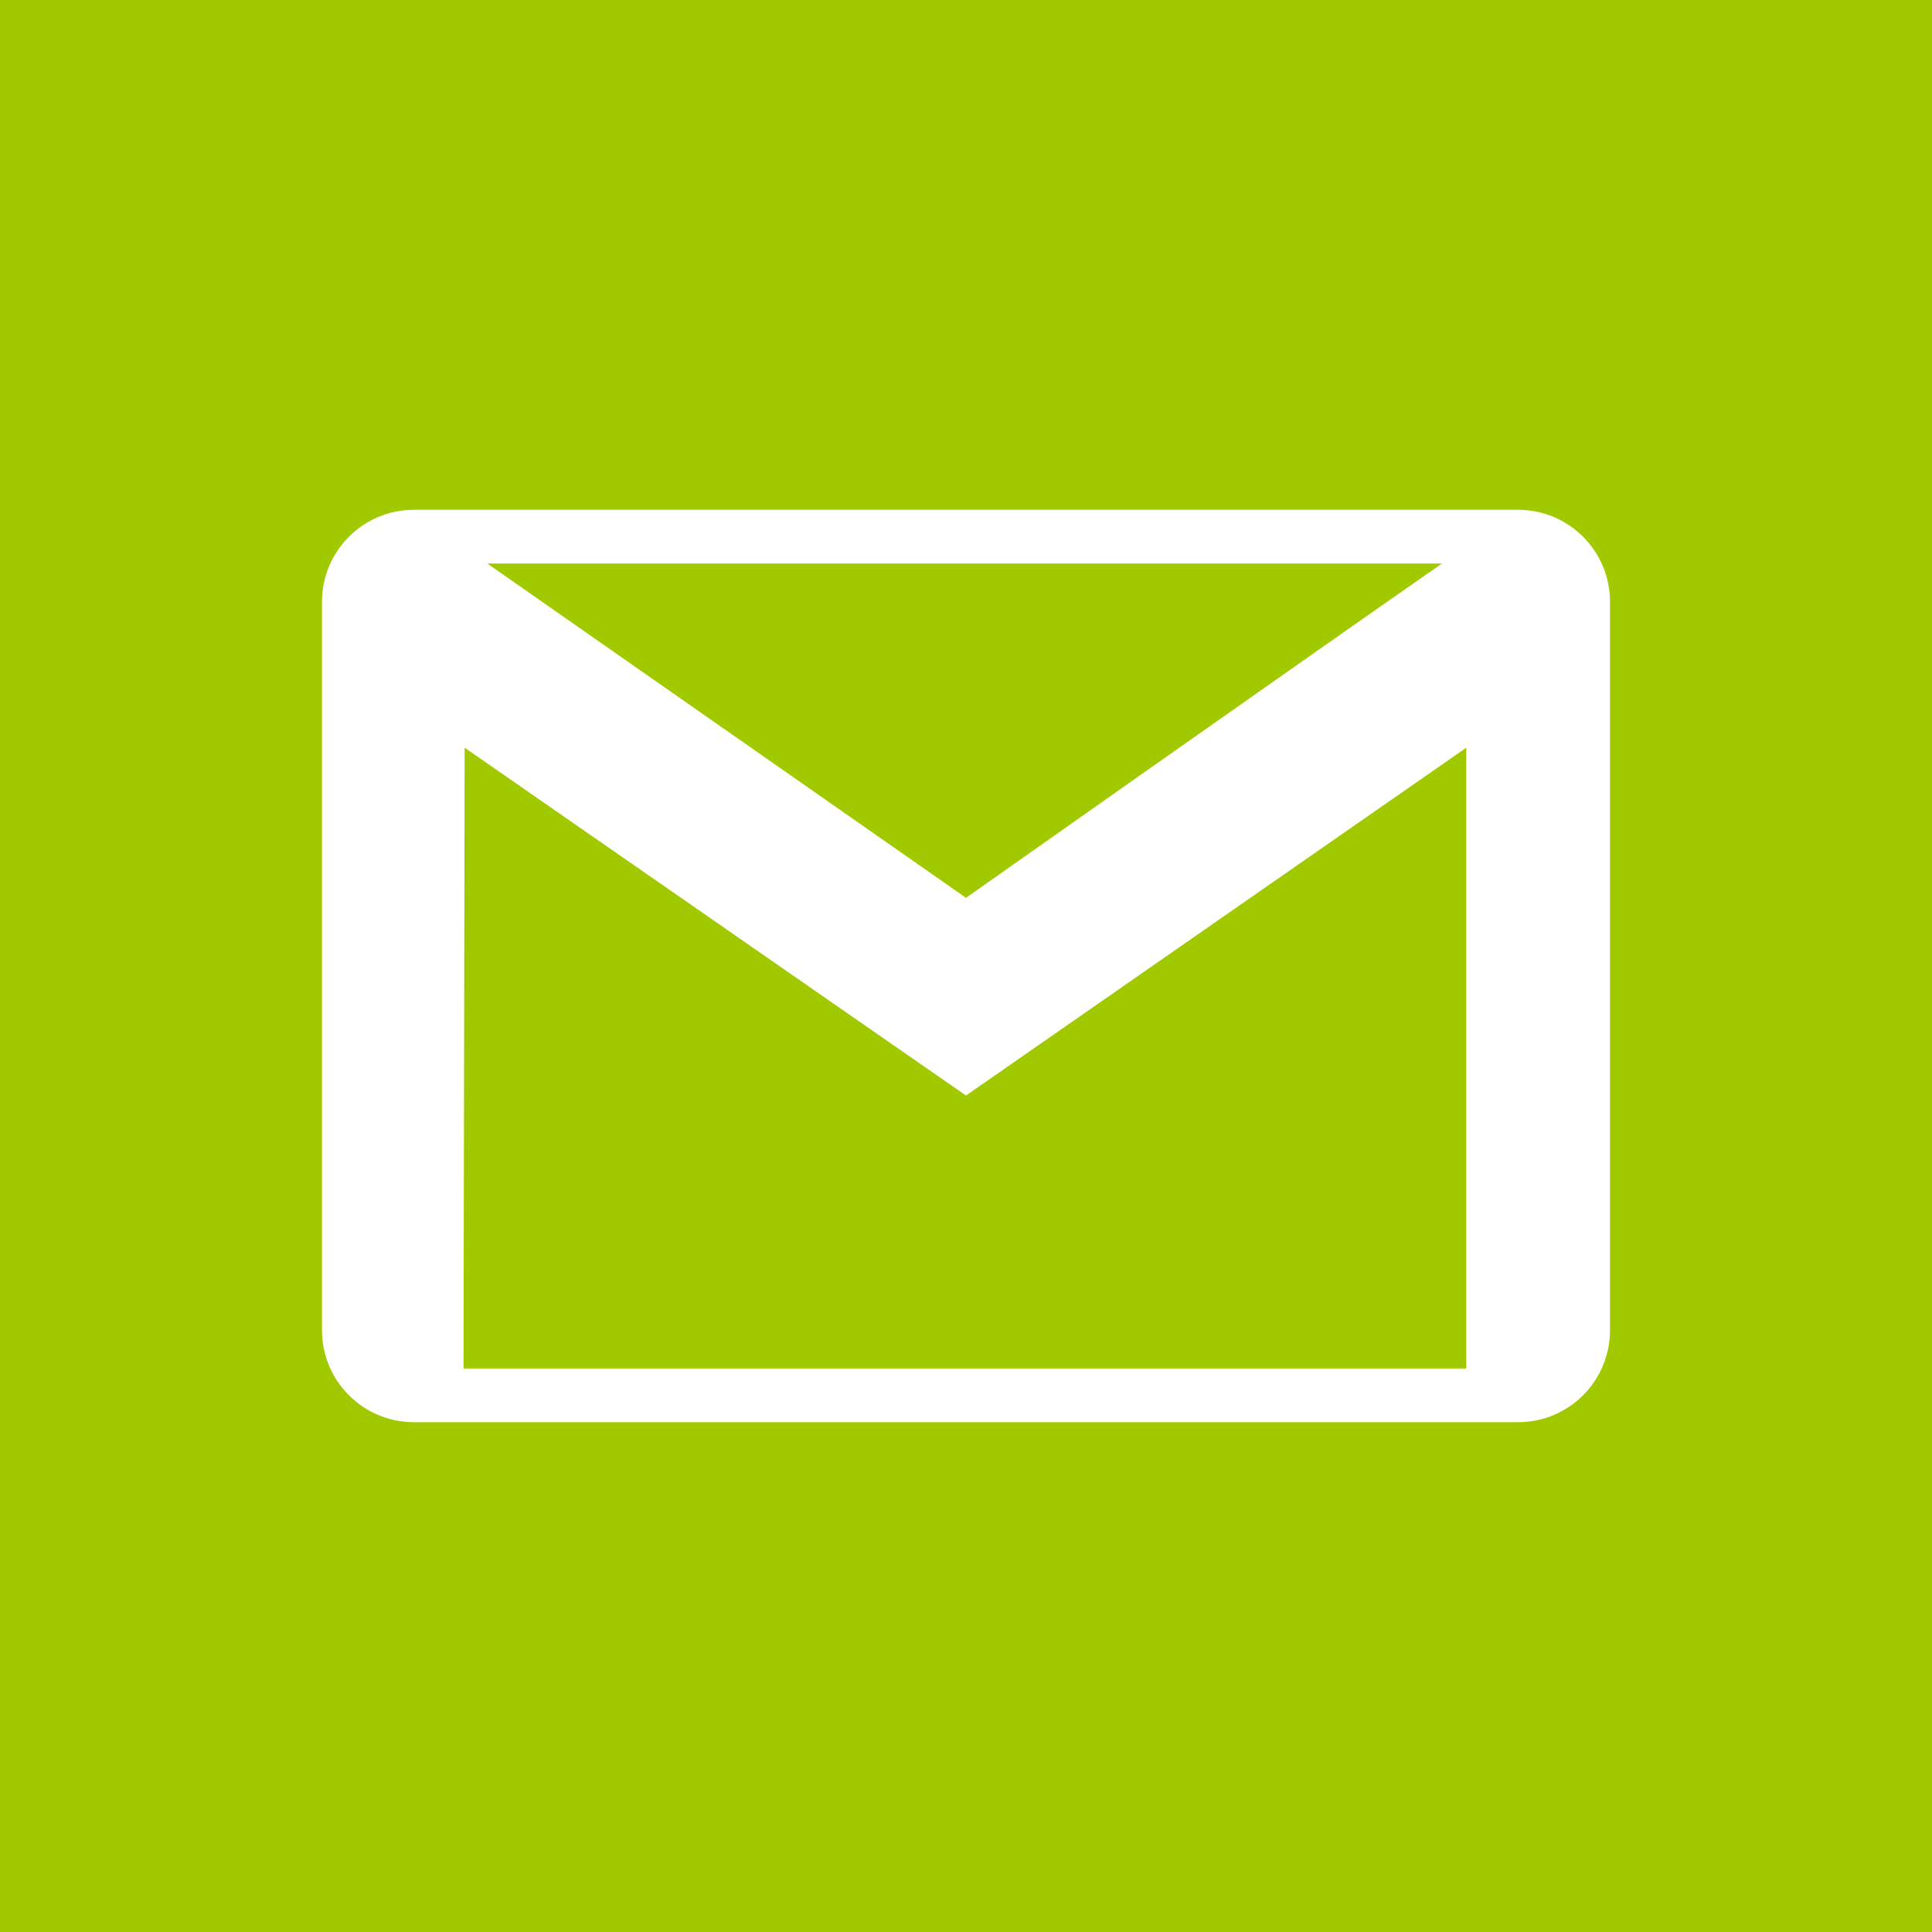 <svg width="50" height="50" xmlns="http://www.w3.org/2000/svg" viewBox="0 0 24 24" fill-rule="evenodd" clip-rule="evenodd" fill="
#a1c900"><path d="M24 24h-24v-24h24v24zm-5.141-6.333c.63 0 1.141-.512 1.141-1.142v-9.05c0-.63-.511-1.142-1.141-1.142h-13.718c-.63 0-1.141.512-1.141 1.142v9.05c0 .63.511 1.142 1.141 1.142h13.718zm-6.859-4.058l-6.228-4.321-.014 7.712h12.457v-7.712l-6.215 4.321zm5.913-6.609c-1.745 1.215-5.913 4.153-5.913 4.153l-5.947-4.153h11.86z"/></svg>
